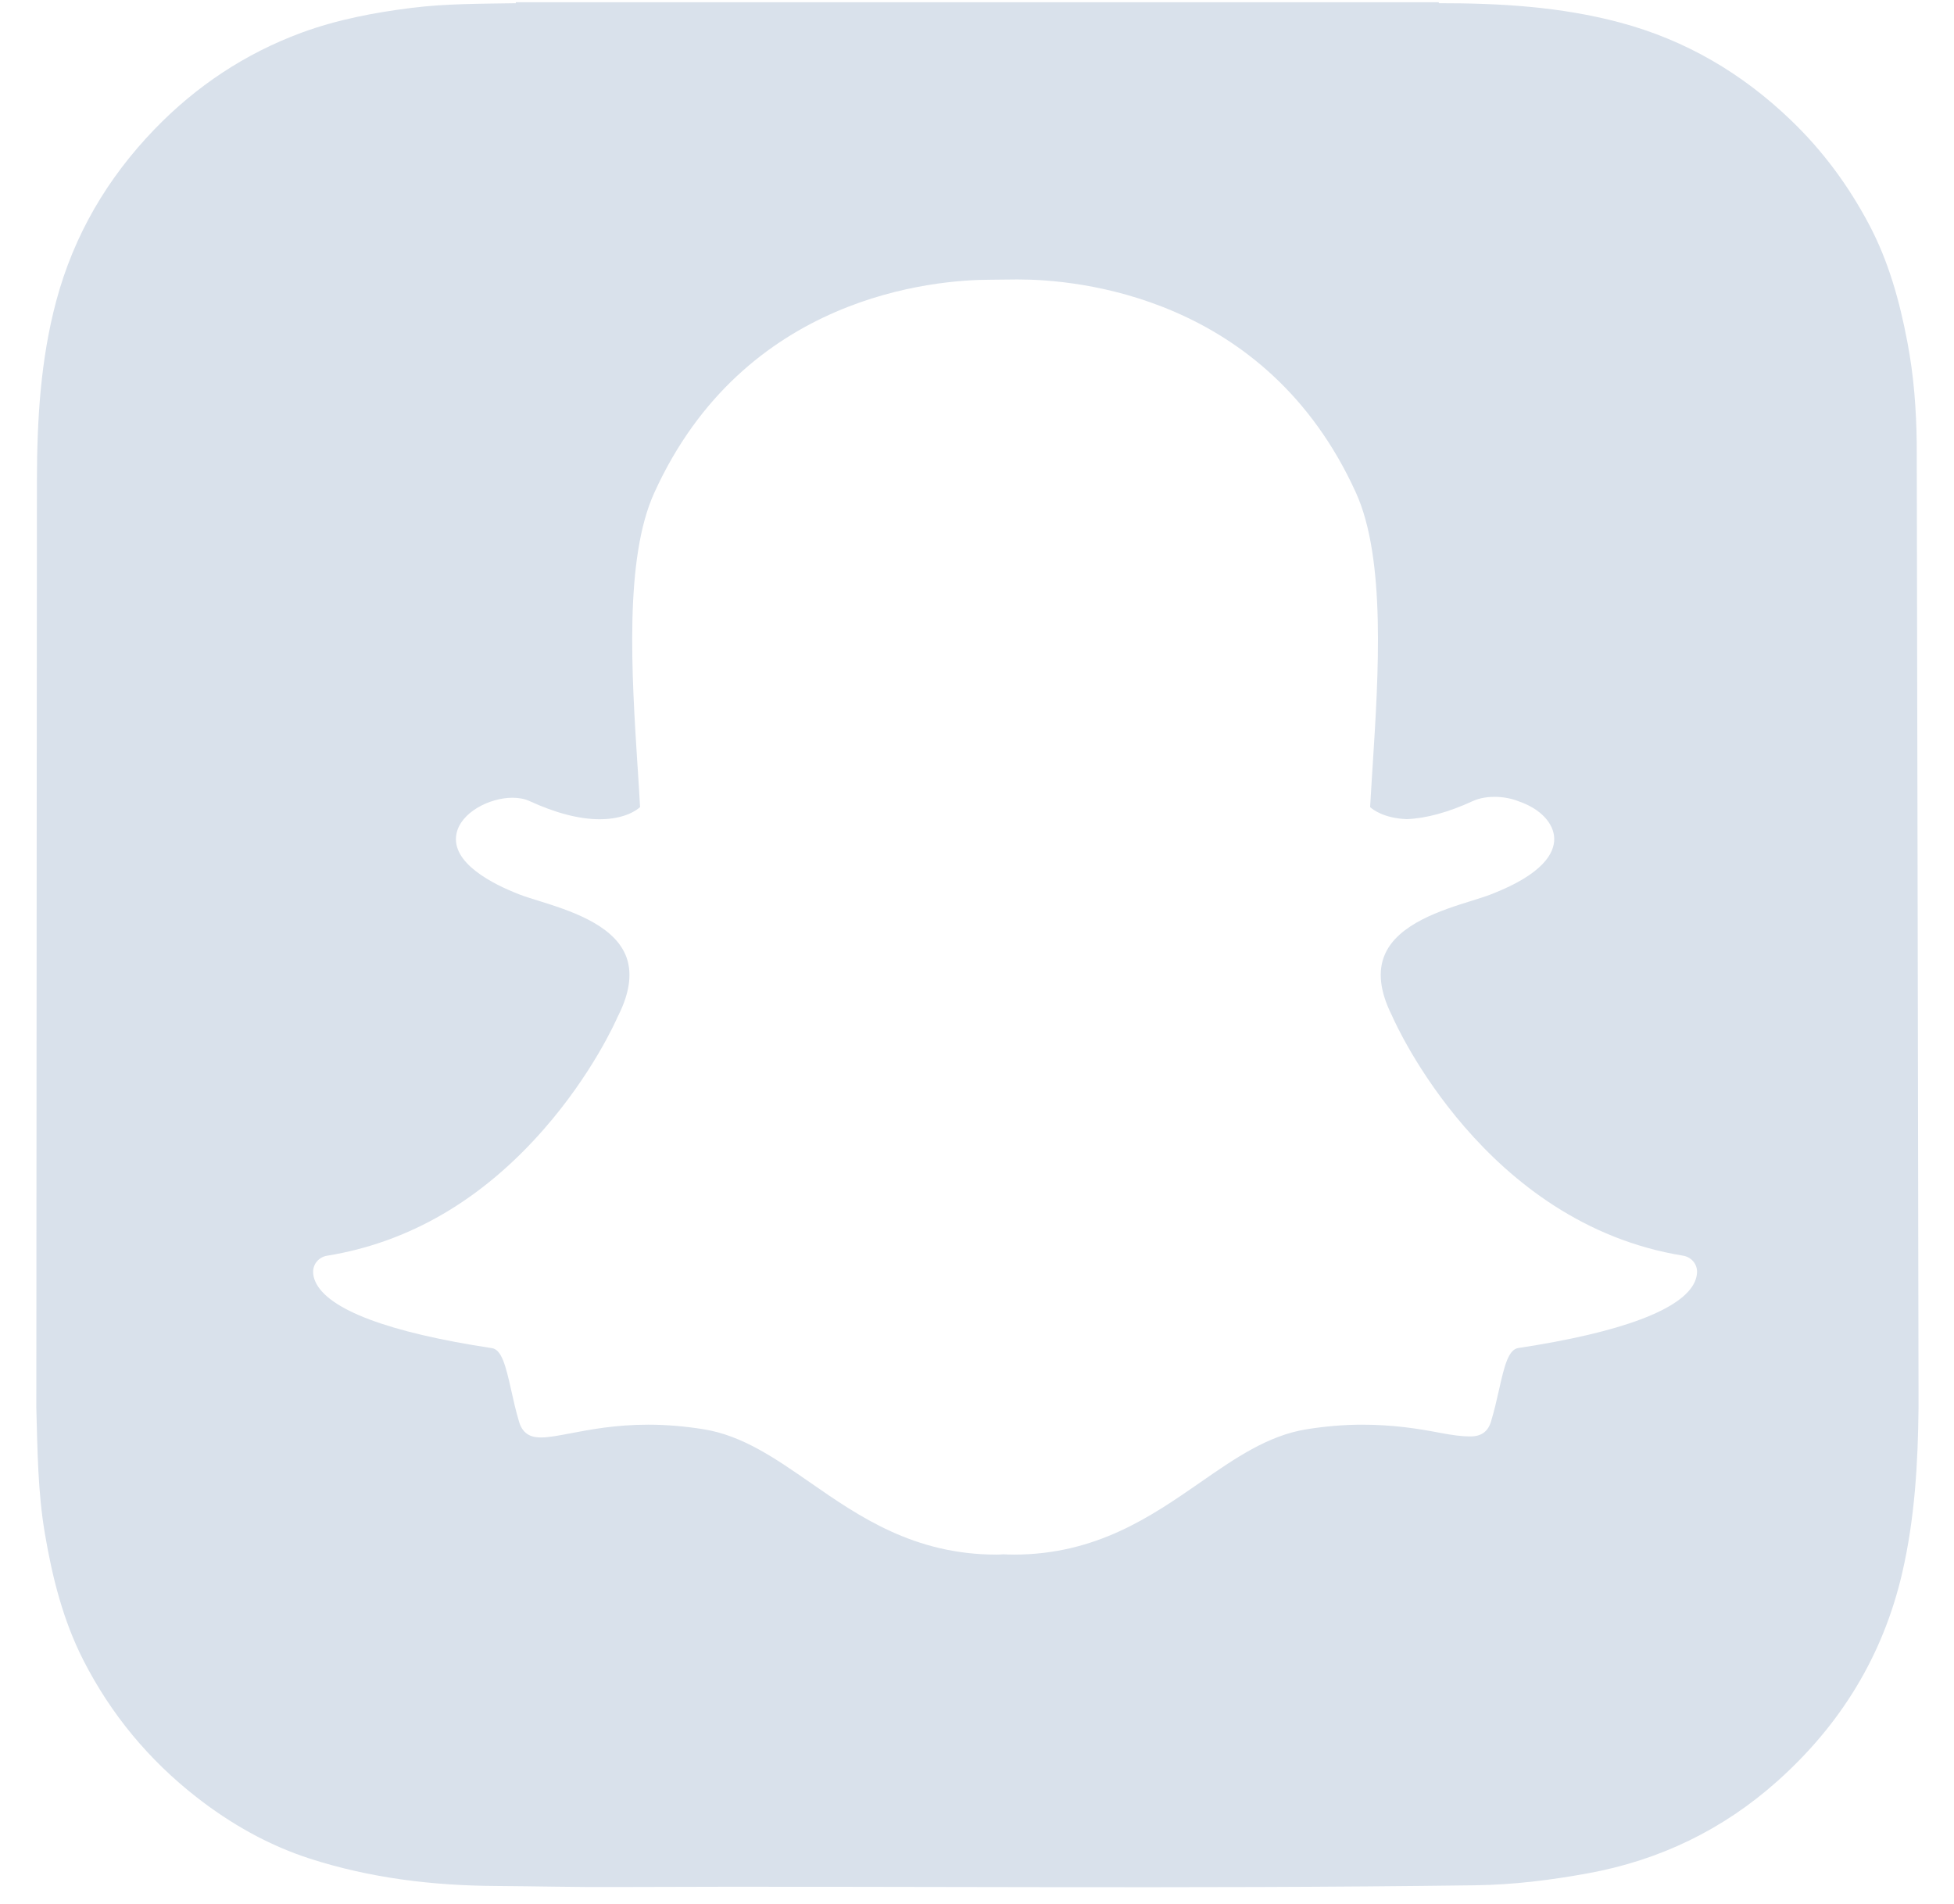 <?xml version="1.0" encoding="UTF-8" standalone="no"?>
<svg width="39px" height="38px" viewBox="0 0 39 38" version="1.1" xmlns="http://www.w3.org/2000/svg" xmlns:xlink="http://www.w3.org/1999/xlink" xmlns:sketch="http://www.bohemiancoding.com/sketch/ns">
    <!-- Generator: Sketch 3.5.2 (25235) - http://www.bohemiancoding.com/sketch -->
    <title>Shape</title>
    <desc>Created with Sketch.</desc>
    <defs></defs>
    <g id="Page-1" stroke="none" stroke-width="1" fill="none" fill-rule="evenodd" sketch:type="MSPage">
        <g id="Desktop" sketch:type="MSArtboardGroup" transform="translate(-802, -5535)" fill="#D9E1EB">
            <g id="social-icons" sketch:type="MSLayerGroup" transform="translate(138, 5497)">
                <g id="Group-9" sketch:type="MSShapeGroup">
                    <g id="snapchat" transform="translate(664.725, 38.045)">
                        <path d="M0,28.053 L0,28.054 C0.023,28.889 0.029,29.729 0.17,30.559 C0.319,31.438 0.533,32.294 0.939,33.091 C1.489,34.17 2.245,35.08 3.198,35.825 C3.883,36.359 4.631,36.783 5.459,37.051 C6.666,37.44 7.911,37.59 9.175,37.597 C9.963,37.602 10.751,37.622 11.539,37.618 C17.267,37.594 22.994,37.66 28.721,37.583 C29.481,37.573 30.228,37.48 30.974,37.343 C32.404,37.082 33.667,36.471 34.748,35.506 C36.008,34.382 36.858,33.006 37.242,31.345 C37.493,30.259 37.556,29.158 37.567,28.052 L37.567,27.832 C37.567,27.746 37.534,9.052 37.531,8.805 C37.523,8.126 37.473,7.453 37.345,6.785 C37.191,5.971 36.972,5.178 36.583,4.442 C36.172,3.664 35.657,2.964 35.019,2.353 C34.044,1.416 32.917,0.754 31.606,0.404 C30.422,0.088 29.214,0.018 27.997,0.019 C27.995,0.018 27.99,0.006 27.99,0 L9.571,0 C9.57,0.006 9.57,0.013 9.57,0.019 C8.879,0.031 8.187,0.026 7.5,0.111 C6.747,0.205 6.002,0.346 5.289,0.609 C4.167,1.025 3.192,1.672 2.359,2.535 C1.415,3.514 0.75,4.646 0.397,5.964 C0.083,7.139 0.014,8.339 0.012,9.546 L0,28.053 Z M19.51,30.983 C19.431,30.983 19.357,30.98 19.3,30.977 C19.255,30.981 19.208,30.983 19.162,30.983 C17.517,30.983 16.417,30.219 15.447,29.546 C14.751,29.063 14.095,28.608 13.327,28.483 C12.949,28.421 12.574,28.39 12.211,28.39 C11.557,28.39 11.041,28.49 10.664,28.562 C10.432,28.606 10.231,28.645 10.077,28.645 C9.915,28.645 9.718,28.609 9.636,28.335 C9.571,28.118 9.524,27.908 9.479,27.705 C9.367,27.2 9.285,26.891 9.092,26.862 C7.029,26.55 5.811,26.09 5.568,25.532 C5.542,25.474 5.528,25.415 5.525,25.357 C5.516,25.19 5.635,25.045 5.802,25.018 C7.44,24.753 8.897,23.903 10.131,22.491 C11.088,21.398 11.558,20.354 11.608,20.238 C11.61,20.233 11.613,20.228 11.616,20.223 C11.854,19.749 11.901,19.339 11.757,19.006 C11.491,18.391 10.611,18.117 10.028,17.935 C9.883,17.89 9.746,17.848 9.637,17.805 C9.121,17.605 8.272,17.182 8.385,16.599 C8.467,16.173 9.041,15.877 9.505,15.877 C9.633,15.877 9.747,15.899 9.843,15.943 C10.367,16.184 10.838,16.306 11.244,16.306 C11.748,16.306 11.991,16.118 12.05,16.064 C12.036,15.8 12.018,15.521 12.001,15.257 C12.001,15.257 12,15.254 12,15.254 C11.882,13.407 11.734,11.108 12.334,9.79 C14.127,5.845 17.929,5.538 19.052,5.538 C19.082,5.538 19.541,5.533 19.541,5.533 C19.562,5.533 19.584,5.533 19.608,5.533 C20.733,5.533 24.544,5.84 26.338,9.788 C26.937,11.107 26.789,13.407 26.671,15.256 L26.665,15.345 C26.649,15.596 26.634,15.833 26.621,16.064 C26.677,16.114 26.899,16.287 27.353,16.304 C27.739,16.289 28.183,16.168 28.672,15.943 C28.823,15.874 28.99,15.859 29.104,15.859 C29.276,15.859 29.45,15.892 29.596,15.952 L29.604,15.955 C30.019,16.099 30.29,16.388 30.296,16.691 C30.302,16.974 30.087,17.397 29.034,17.805 C28.926,17.847 28.788,17.89 28.643,17.935 C28.06,18.117 27.18,18.391 26.915,19.006 C26.77,19.339 26.818,19.749 27.056,20.222 C27.058,20.228 27.061,20.233 27.063,20.238 C27.137,20.407 28.911,24.377 32.869,25.017 C33.036,25.045 33.156,25.19 33.146,25.356 C33.143,25.416 33.128,25.475 33.103,25.534 C32.861,26.088 31.643,26.547 29.579,26.86 C29.386,26.889 29.304,27.196 29.193,27.699 C29.146,27.907 29.099,28.111 29.035,28.325 C28.975,28.526 28.842,28.624 28.627,28.624 L28.595,28.624 C28.455,28.624 28.257,28.599 28.008,28.551 C27.572,28.468 27.083,28.39 26.46,28.39 C26.098,28.39 25.722,28.422 25.345,28.483 C24.577,28.608 23.921,29.063 23.227,29.545 C22.254,30.219 21.154,30.983 19.51,30.983 Z" id="Shape"></path>
                    </g>
                </g>
            </g>
        </g>
    </g>
</svg>